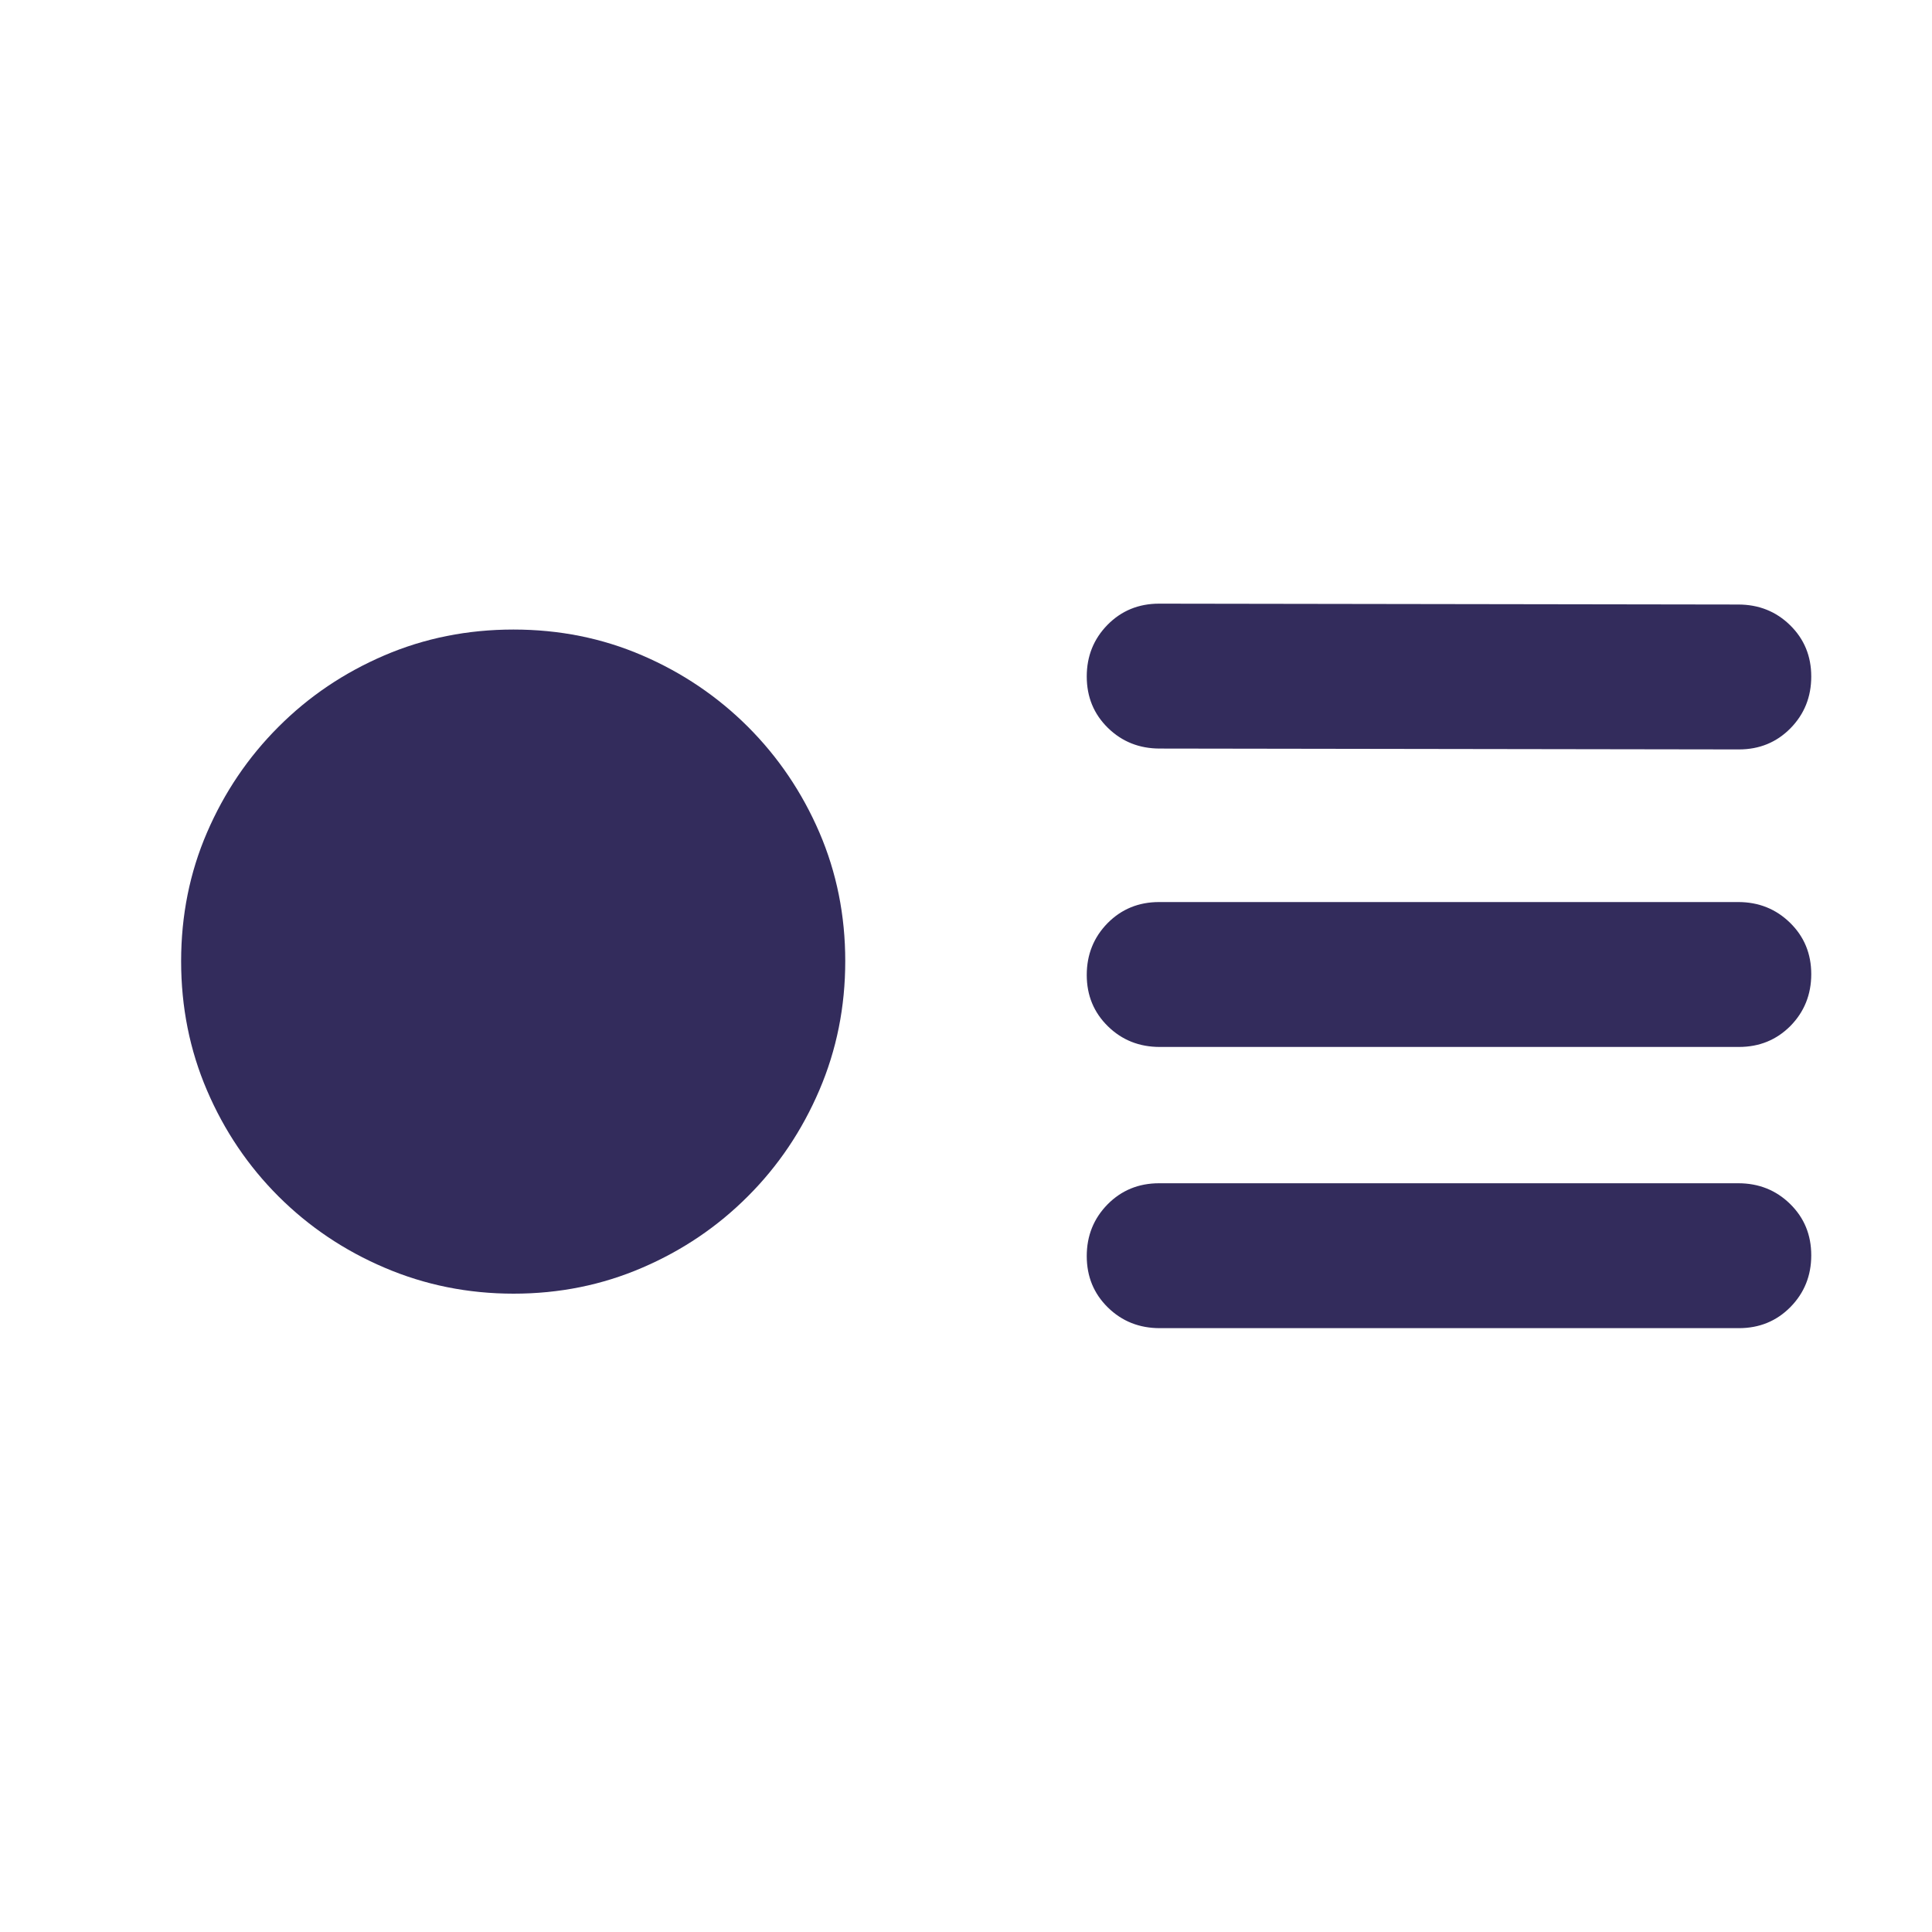 <svg width="20" height="20" viewBox="0 0 20 20" fill="none" xmlns="http://www.w3.org/2000/svg">
<path d="M12.006 7.749C11.794 7.749 11.615 7.678 11.469 7.535C11.323 7.392 11.25 7.215 11.25 7.003C11.25 6.792 11.322 6.614 11.465 6.468C11.609 6.322 11.787 6.249 11.999 6.249L17.994 6.258C18.206 6.258 18.385 6.329 18.531 6.472C18.677 6.615 18.75 6.792 18.75 7.003C18.75 7.215 18.678 7.393 18.535 7.539C18.391 7.685 18.213 7.758 18.001 7.758L12.006 7.749Z" fill="#332C5C"/>
<path d="M12.006 10.838C11.794 10.838 11.615 10.767 11.469 10.624C11.323 10.481 11.25 10.304 11.25 10.093C11.25 9.882 11.322 9.703 11.465 9.557C11.609 9.411 11.787 9.338 11.999 9.338H17.994C18.206 9.338 18.385 9.41 18.531 9.553C18.677 9.696 18.75 9.873 18.75 10.084C18.75 10.295 18.678 10.474 18.535 10.62C18.391 10.765 18.213 10.838 18.001 10.838H12.006Z" fill="#332C5C"/>
<path d="M12.006 13.749C11.794 13.749 11.615 13.678 11.469 13.535C11.323 13.392 11.25 13.215 11.25 13.003C11.25 12.792 11.322 12.614 11.465 12.468C11.609 12.322 11.787 12.249 11.999 12.249H17.994C18.206 12.249 18.385 12.32 18.531 12.463C18.677 12.606 18.75 12.783 18.75 12.995C18.75 13.206 18.678 13.384 18.535 13.53C18.391 13.676 18.213 13.749 18.001 13.749H12.006Z" fill="#332C5C"/>
<path d="M5.317 13.392C4.845 13.392 4.399 13.302 3.981 13.123C3.563 12.945 3.197 12.698 2.883 12.385C2.569 12.071 2.322 11.706 2.143 11.288C1.964 10.871 1.875 10.425 1.875 9.951C1.875 9.477 1.964 9.032 2.143 8.618C2.322 8.203 2.568 7.839 2.882 7.525C3.196 7.21 3.561 6.964 3.978 6.785C4.395 6.606 4.841 6.517 5.315 6.517C5.79 6.517 6.234 6.606 6.649 6.785C7.063 6.963 7.428 7.21 7.742 7.523C8.056 7.837 8.303 8.202 8.482 8.617C8.661 9.033 8.75 9.477 8.75 9.949C8.75 10.422 8.661 10.867 8.482 11.285C8.303 11.703 8.057 12.069 7.743 12.383C7.429 12.698 7.065 12.944 6.649 13.123C6.234 13.302 5.79 13.392 5.317 13.392Z" fill="#332C5C"/>
</svg>
